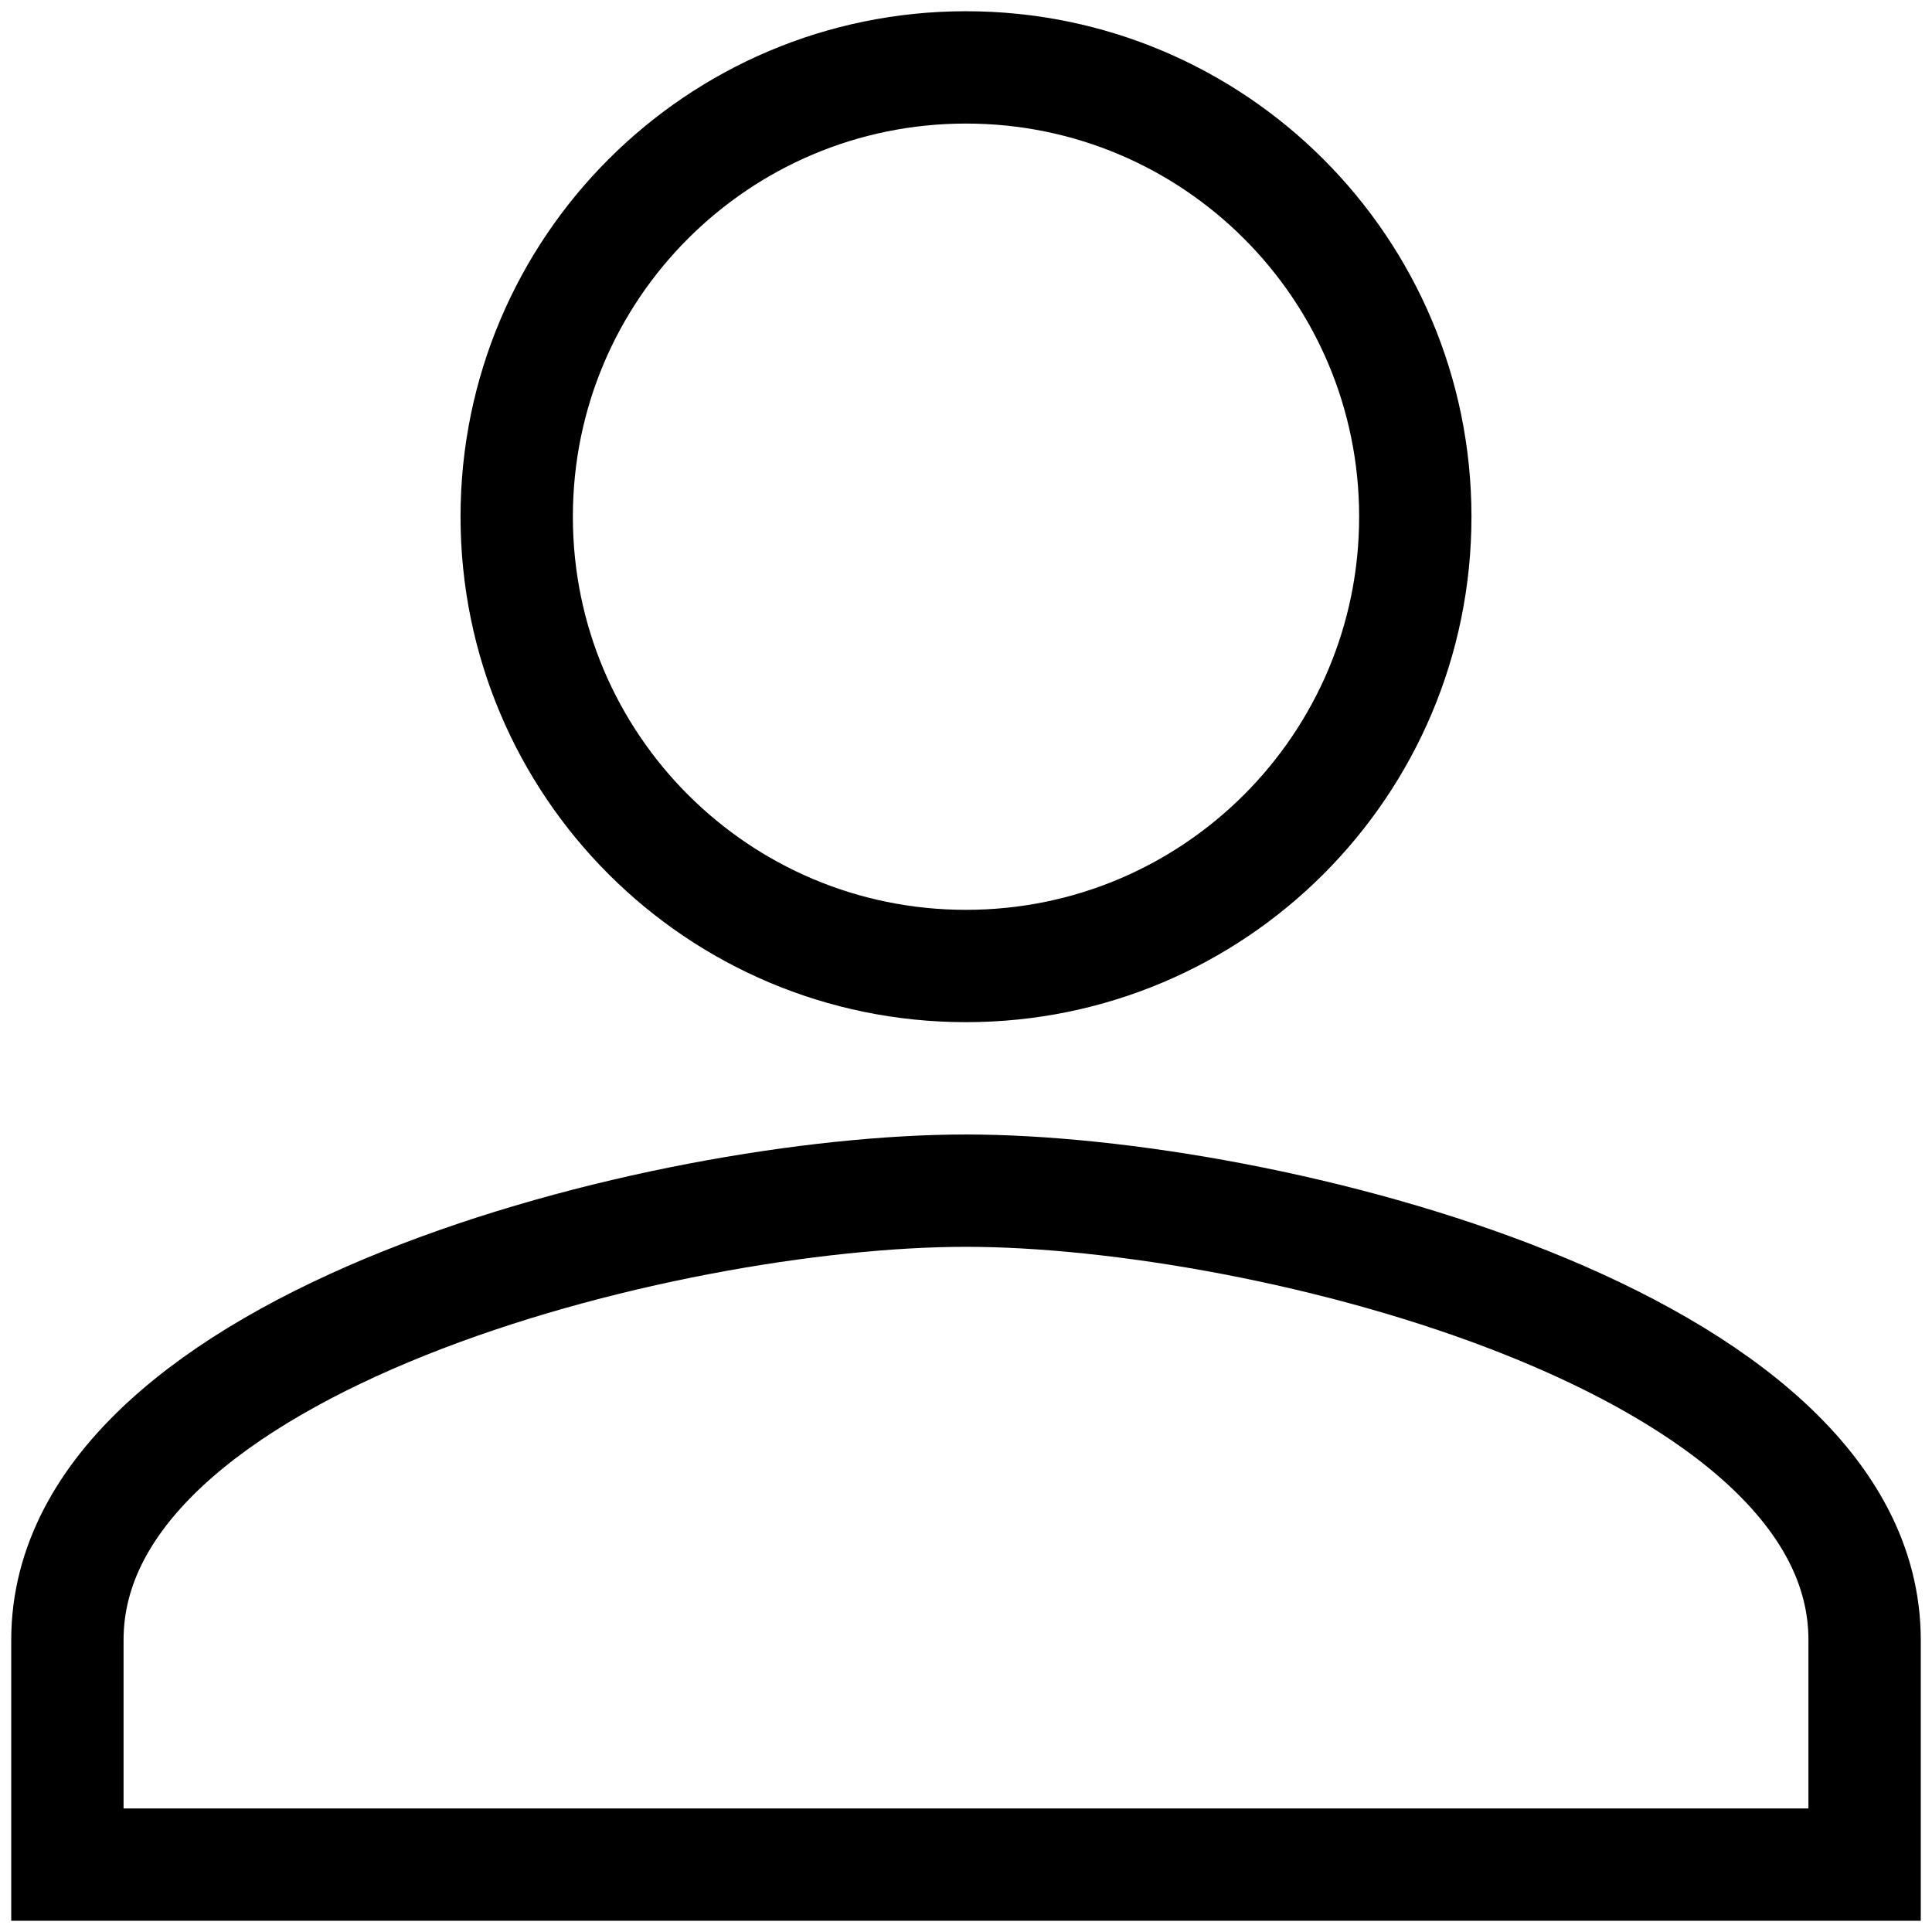 <?xml version="1.0" encoding="UTF-8"?>
<svg width="86px" height="86px" viewBox="0 0 86 86" version="1.1" xmlns="http://www.w3.org/2000/svg" xmlns:xlink="http://www.w3.org/1999/xlink">
    <!-- Generator: Sketch 47.1 (45422) - http://www.bohemiancoding.com/sketch -->
    <title>Group 14</title>
    <desc>Created with Sketch.</desc>
    <defs></defs>
    <g id="APP-v2" stroke="none" stroke-width="1" fill="none" fill-rule="evenodd">
        <g id="Group-14" transform="translate(-10, -10)">
            <path d="M53,53 C64.05,53 73,44.05 73,33 C73,21.95 64.05,13 53,13 C41.95,13 33,21.95 33,33 C33,44.05 41.95,53 53,53 Z M53,63 C39.65,63 13,69.7 13,83 L13,93 L93,93 L93,83 C93,69.7 66.35,63 53,63 Z" id="Shape" stroke="#000000" stroke-width="5" fill-rule="nonzero"></path>
            <rect id="Rectangle-8" x="0" y="0" width="105" height="105"></rect>
        </g>
    </g>
</svg>